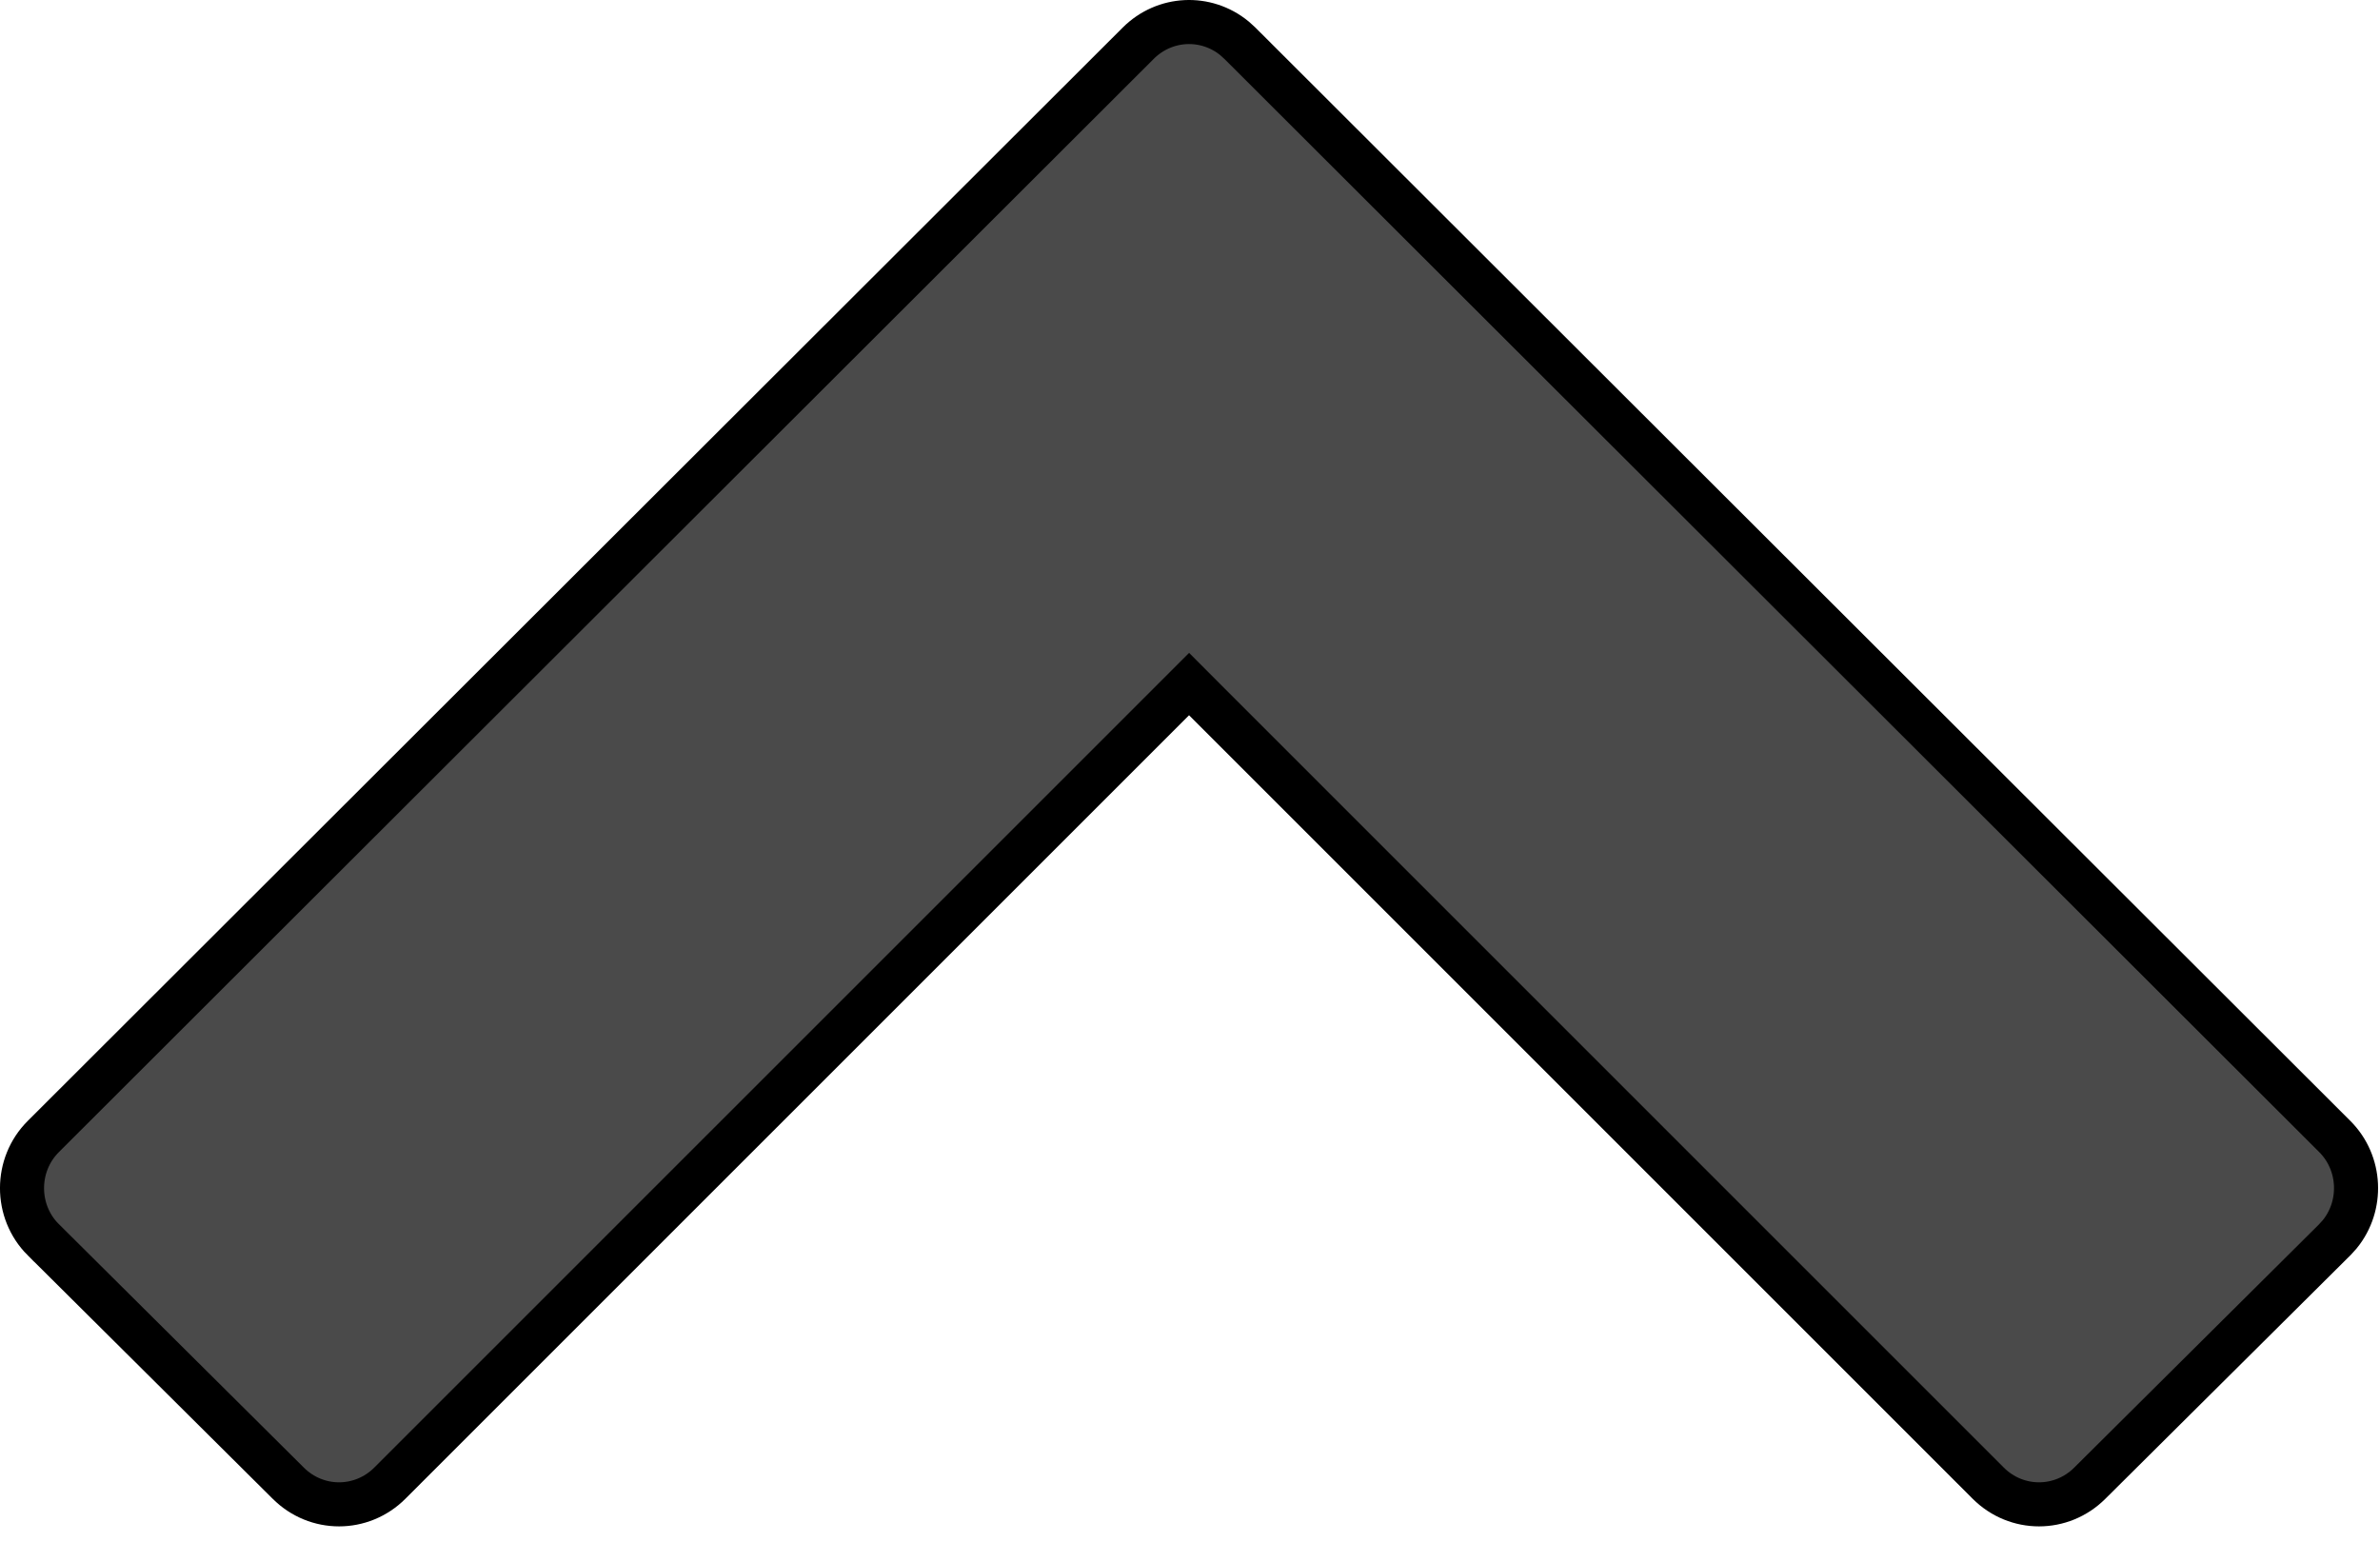 <svg width="54" height="35" viewBox="0 0 54 35" fill="none" xmlns="http://www.w3.org/2000/svg">
<path d="M25.825 0.981C26.427 0.38 27.363 0.342 28.007 0.868L28.132 0.981L52.976 25.792C53.577 26.394 53.614 27.36 53.088 28.007L52.977 28.13L47.418 33.655L47.417 33.656C46.775 34.298 45.752 34.298 45.11 33.656L27.332 15.877L26.979 15.523L8.846 33.656C8.204 34.298 7.181 34.298 6.539 33.656L6.538 33.655L0.98 28.13H0.979C0.339 27.488 0.34 26.433 0.981 25.792L25.825 0.981Z" fill="#4A4A4A" stroke="black"/>
</svg>
